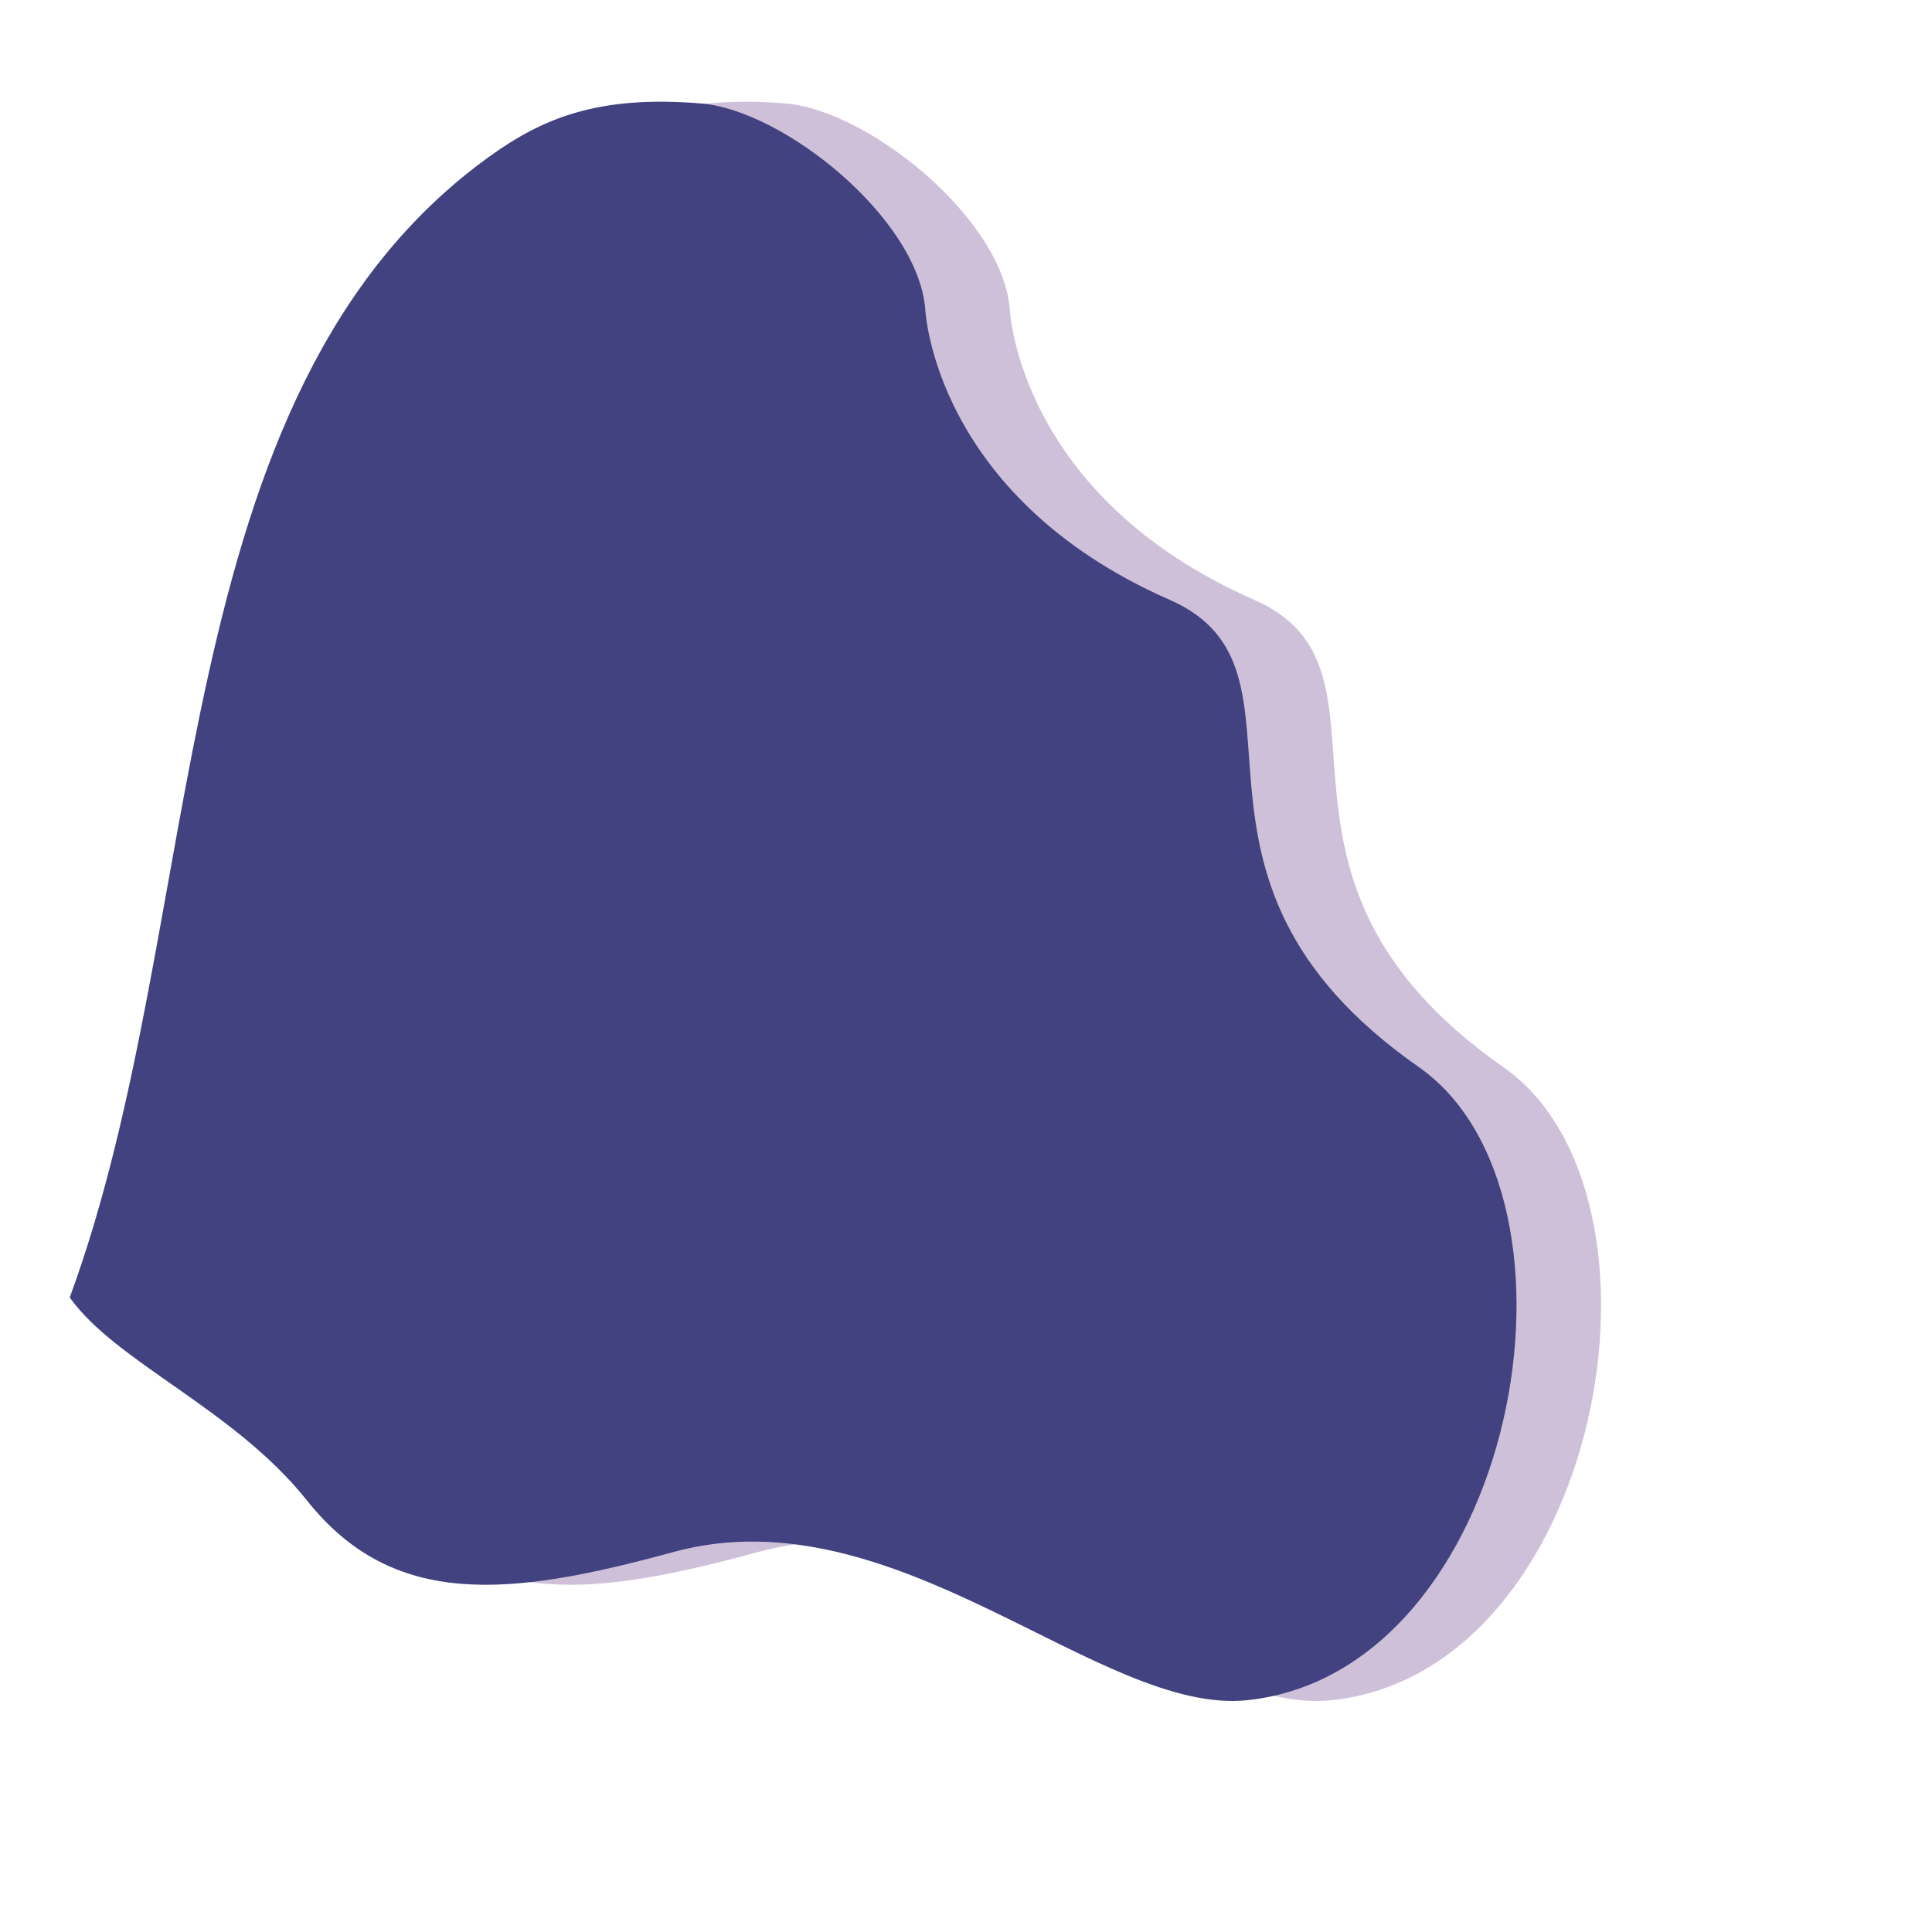<svg xmlns="http://www.w3.org/2000/svg" width="1279.968" height="1273.5" viewBox="0 0 1279.968 1273.5">
<path id="Tracé_39" data-name="Tracé 39" d="M531.414,540.209S580.545,654.14,751.766,662.217c116.291,5.487,49.284,176.268,264.73,229.769,144.483,35.874,204.224,350,44.894,432.168-87.569,45.157-267.237-45.7-390.584,44.844-89.847,65.948-159.17,102.064-238.822,55.109-66.7-39.312-151.125-40.059-194.954-69.259-3.751-268.462-158.557-580.913-11.248-805.38,23.822-36.3,52.538-63.8,118.352-83.02C396.462,451.166,504.874,485.662,531.414,540.209Z" transform="translate(366.446 -490.245) rotate(21)" fill="#ae95c2" opacity="0.59"/>
<path id="Tracé_38" data-name="Tracé 38" d="M531.414,540.209S580.545,654.14,751.766,662.217c116.291,5.487,49.284,176.268,264.73,229.769,144.483,35.874,204.224,350,44.894,432.168-87.569,45.157-267.237-45.7-390.584,44.844-89.847,65.948-159.17,102.064-238.822,55.109-66.7-39.312-151.125-40.059-194.954-69.259-3.751-268.462-158.557-580.913-11.248-805.38,23.822-36.3,52.538-63.8,118.352-83.02C396.462,451.166,504.874,485.662,531.414,540.209Z" transform="translate(310.446 -490.245) rotate(21)" fill="#41427f"/>

</svg>
